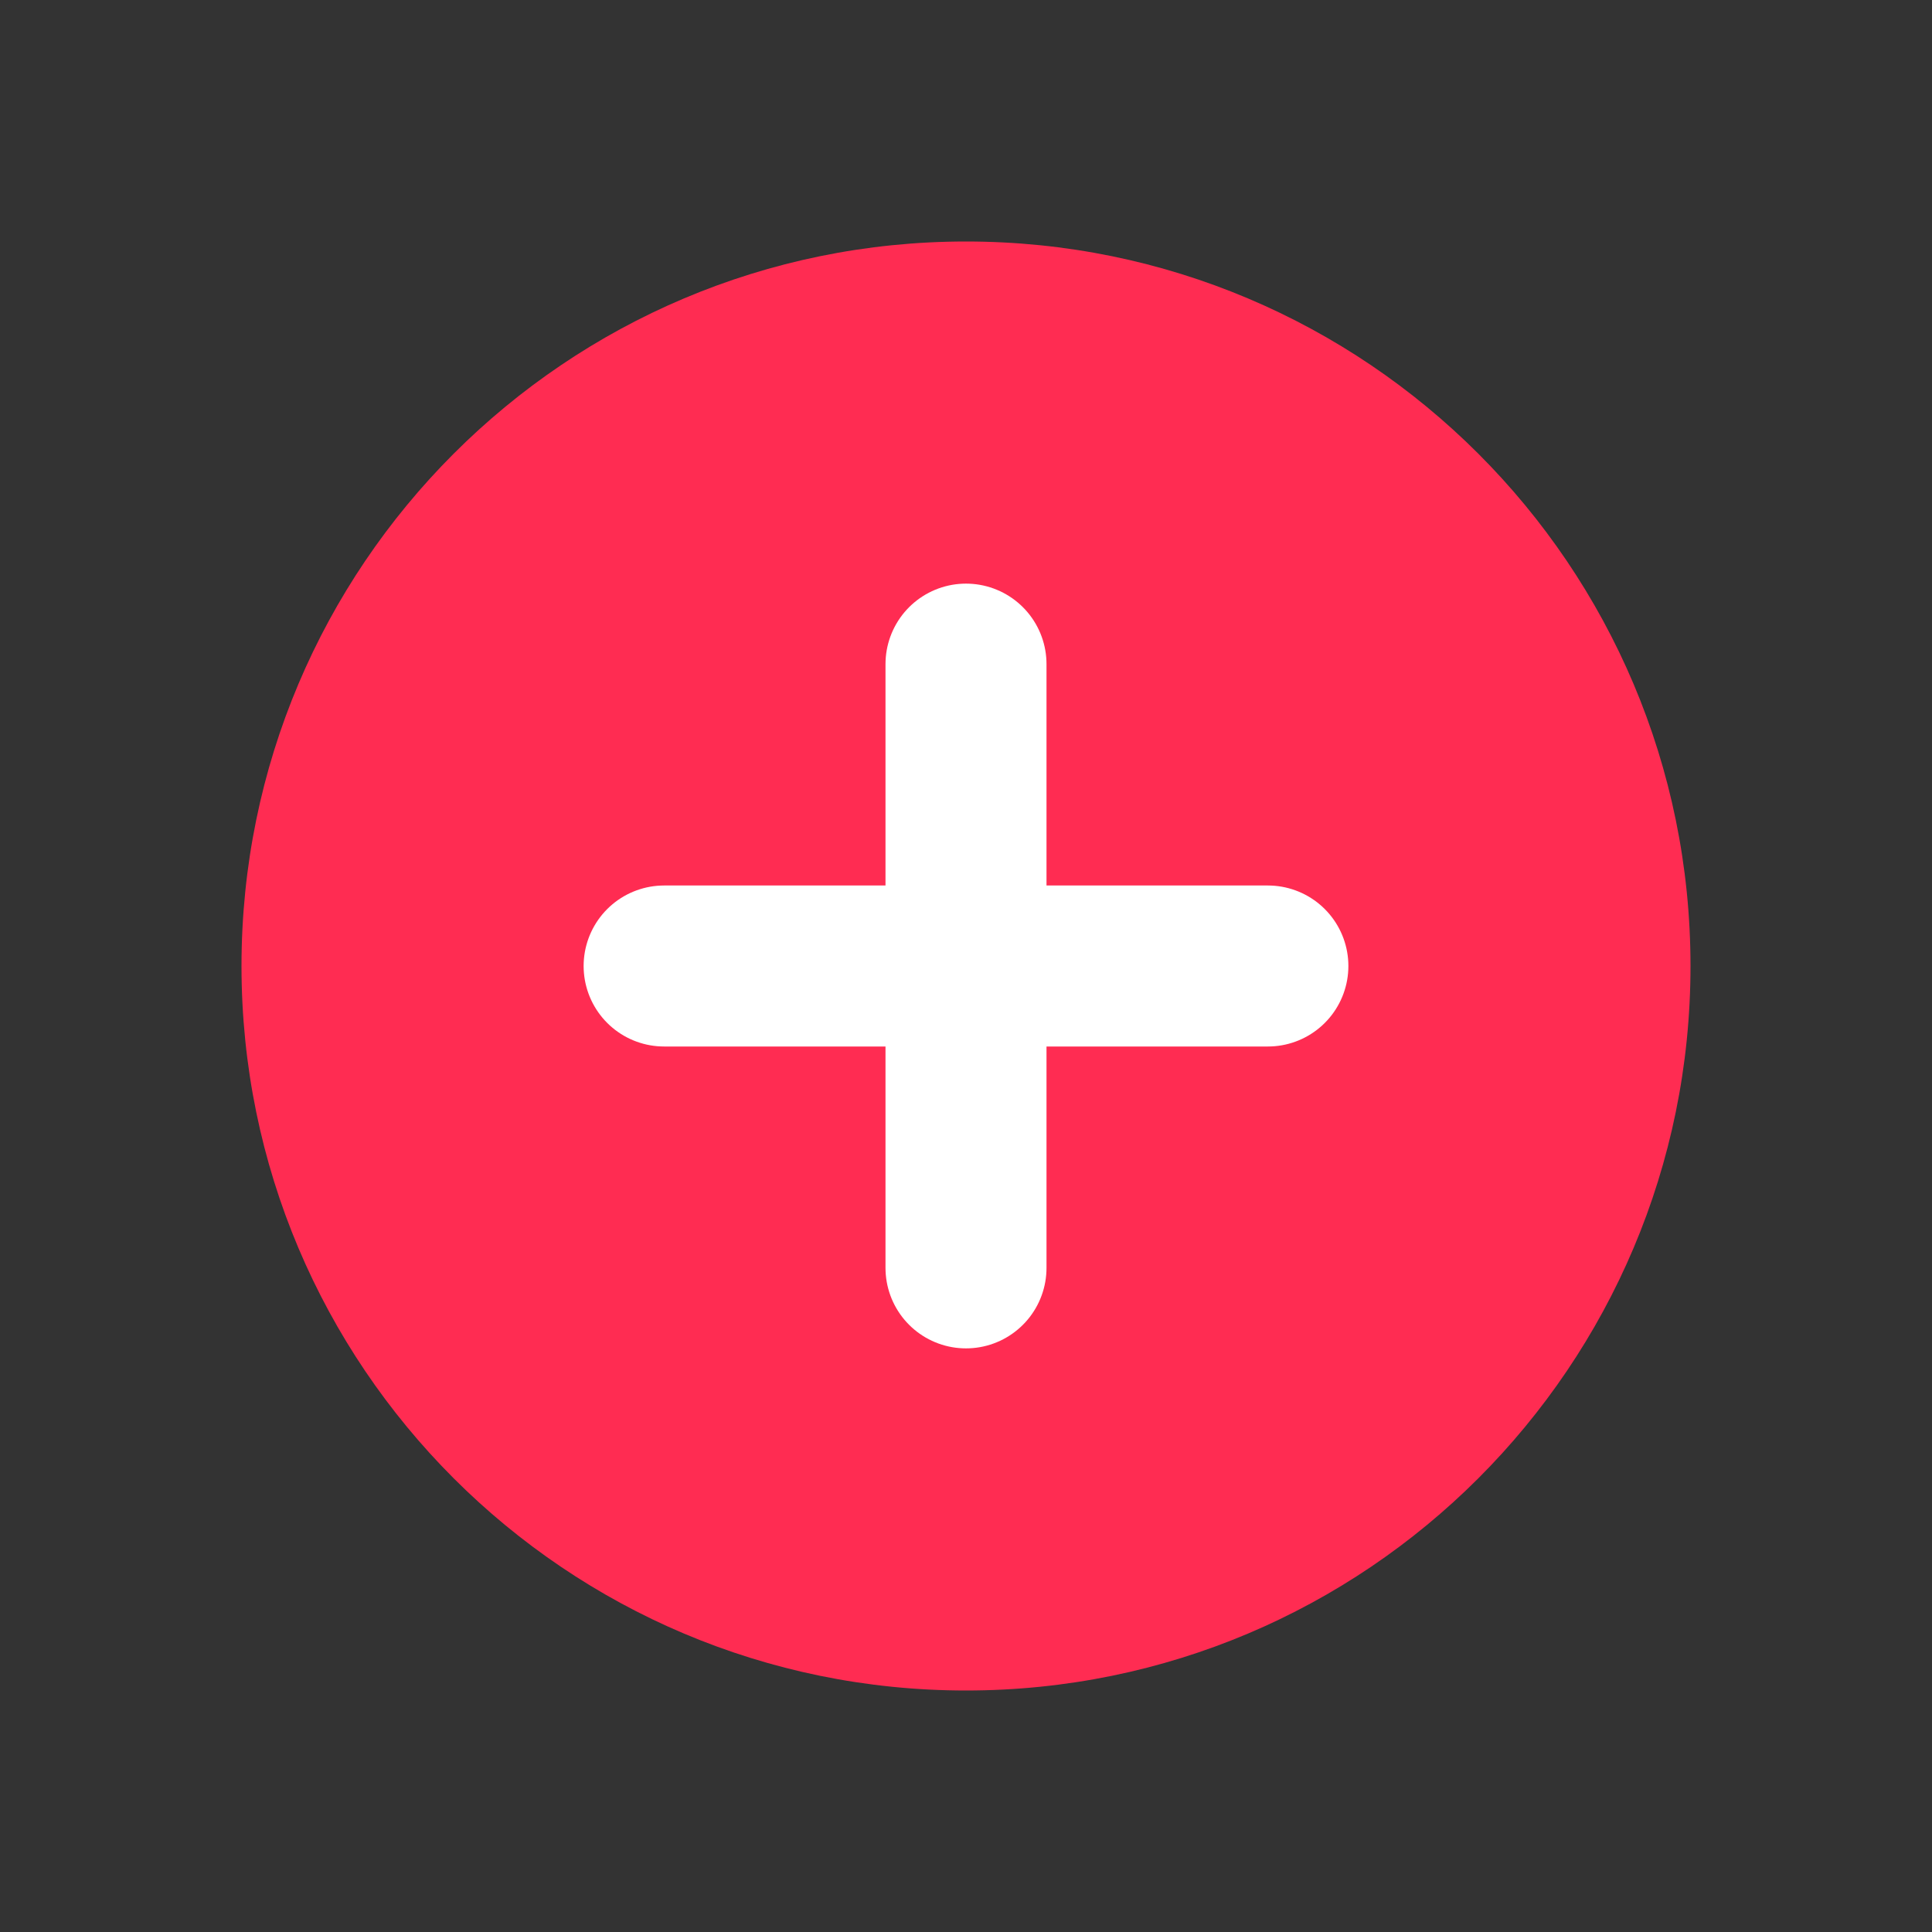 <svg width="24" height="24" viewBox="0 0 24 24" fill="none" xmlns="http://www.w3.org/2000/svg">
<rect x="0" y="0" width="24" height="24" fill="#333333" stroke="none"/>
<path d="M12 21C16.971 21 21 16.971 21 12C21 7.029 16.971 3 12 3C7.029 3 3 7.029 3 12C3 16.971 7.029 21 12 21Z" fill="#FF2C52"/>
<path d="M8.25 12H15.75" stroke="white" stroke-width="2" stroke-linecap="round" stroke-linejoin="round"/>
<path d="M12 8.25V15.75" stroke="white" stroke-width="2" stroke-linecap="round" stroke-linejoin="round"/>
</svg>
